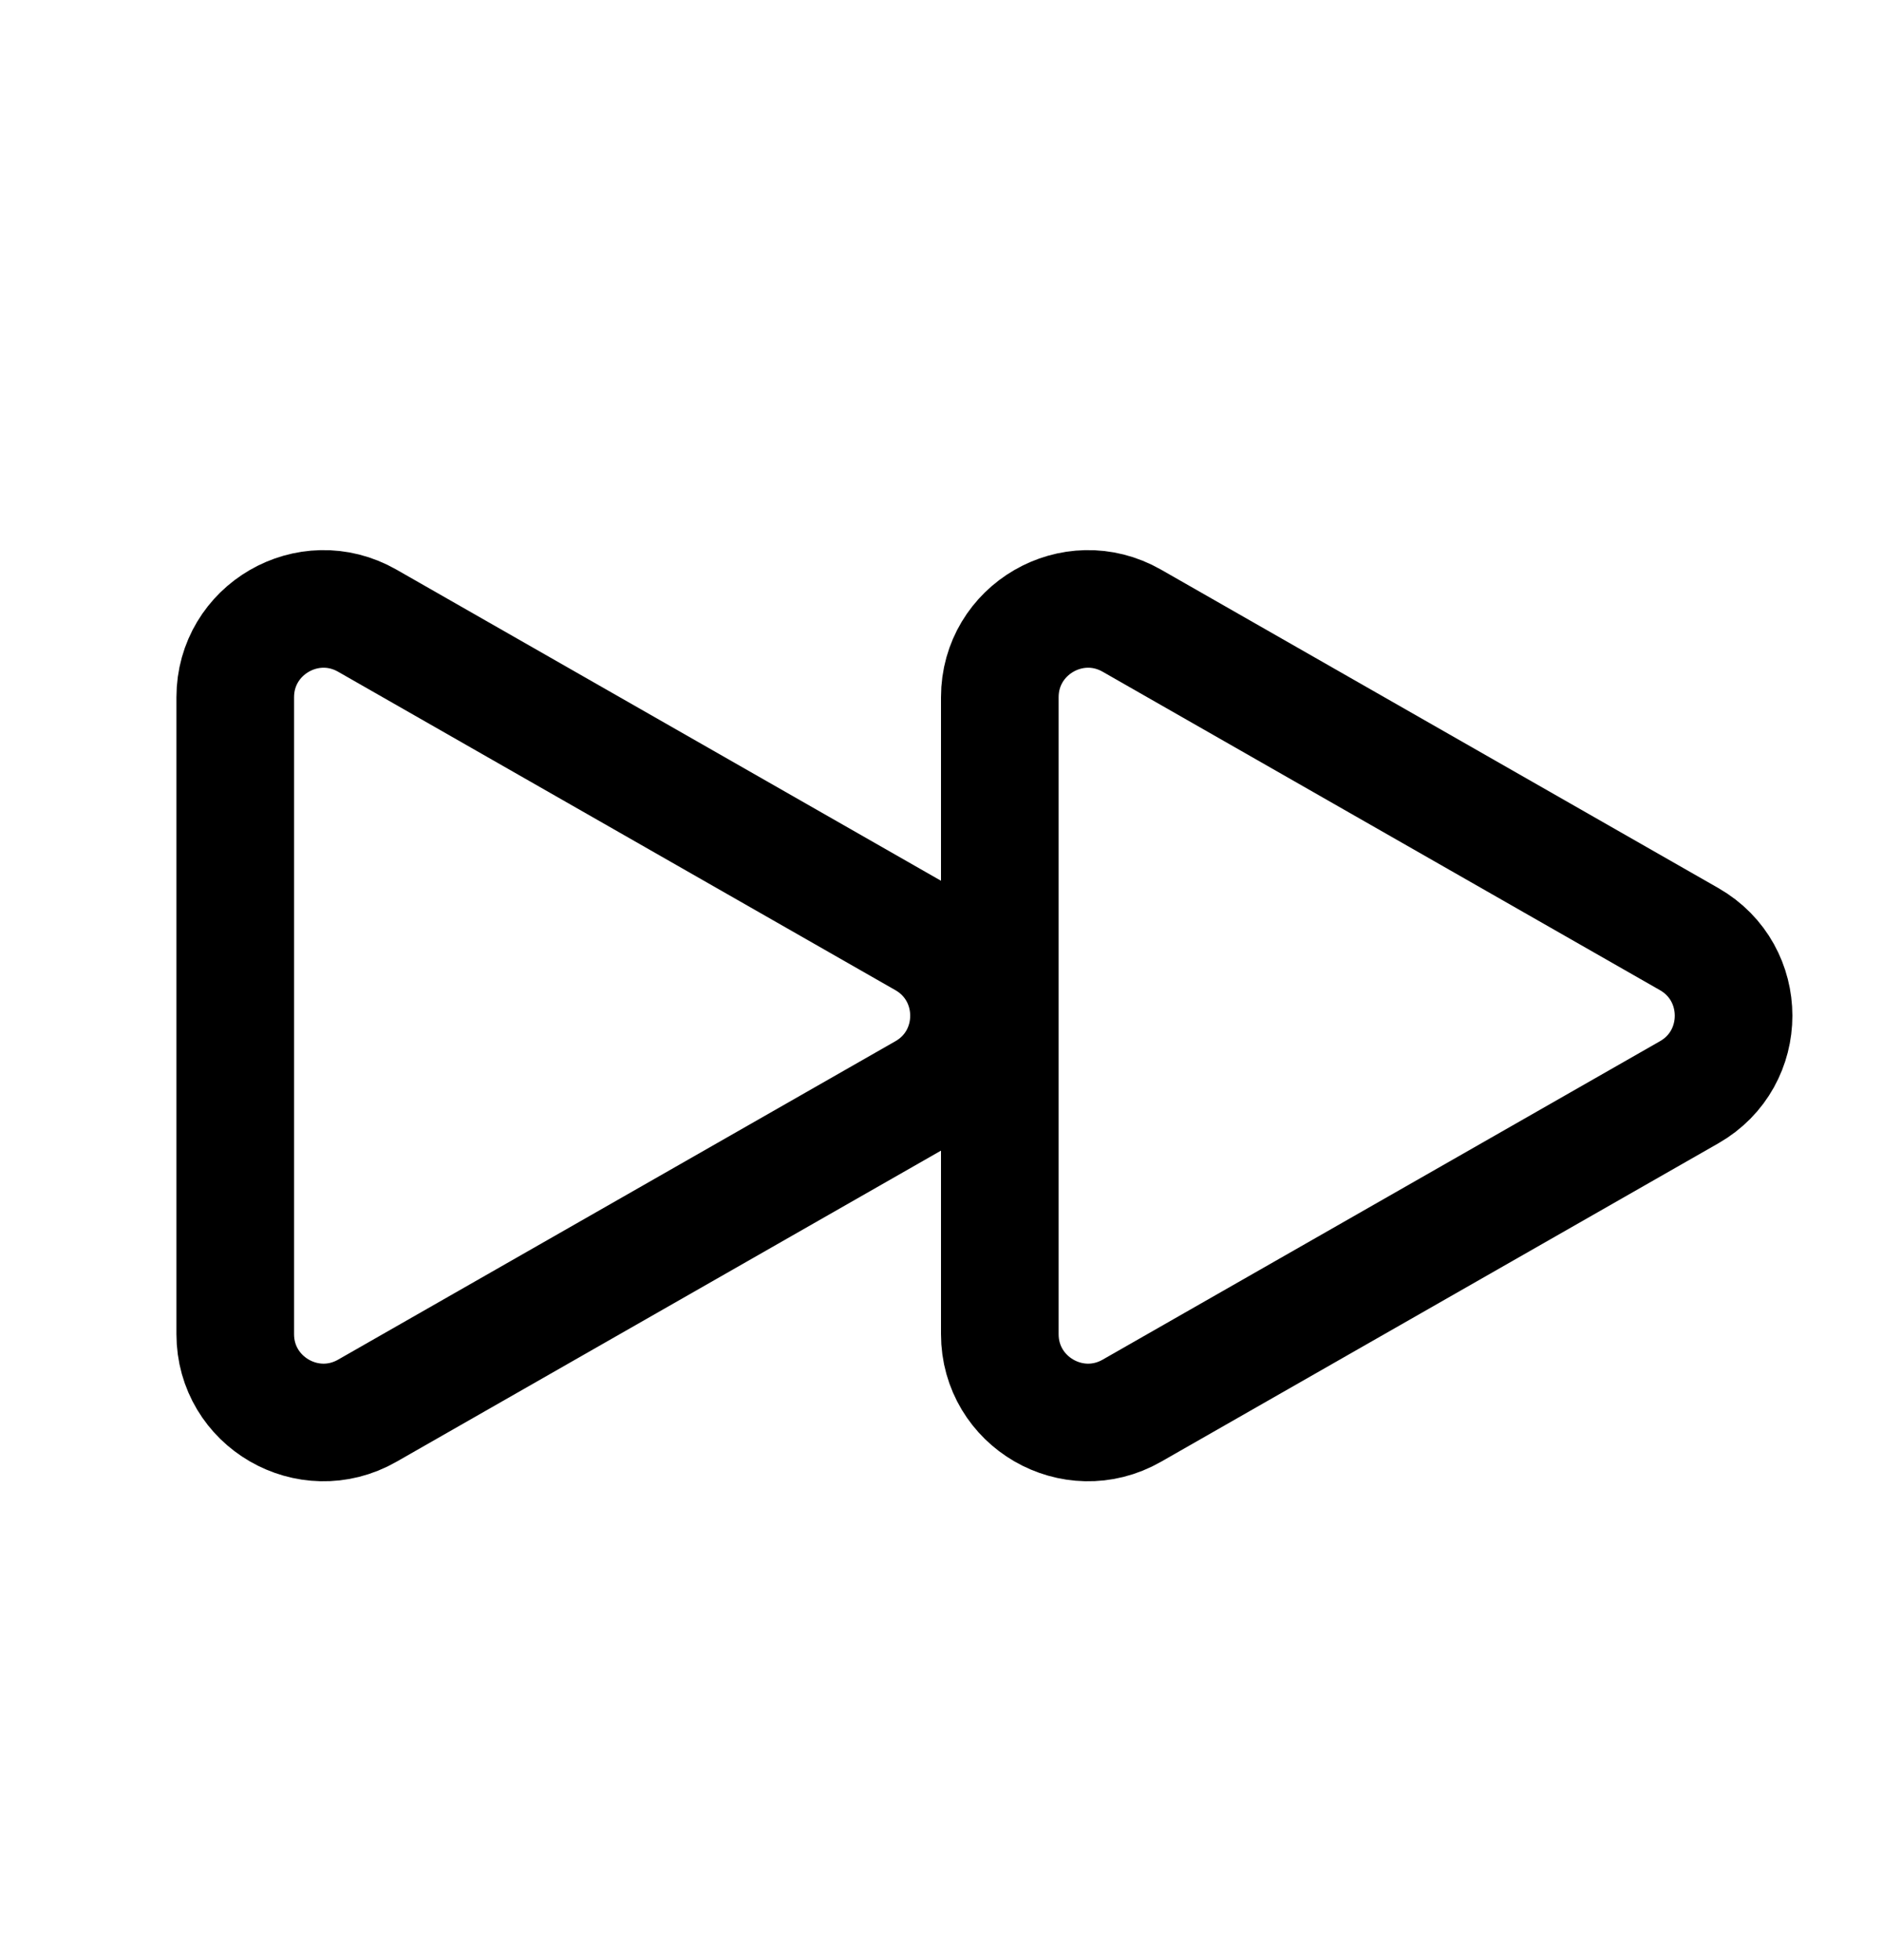 <svg width="24" height="25" viewBox="0 0 24 25" fill="none" xmlns="http://www.w3.org/2000/svg">
<path d="M3 8.893C3 8.029 3.933 7.488 4.683 7.916L11.791 11.978C12.546 12.41 12.546 13.5 11.791 13.931L4.683 17.993C3.933 18.421 3 17.88 3 17.016V8.893Z" stroke="black" stroke-width="1.5" stroke-linecap="round" stroke-linejoin="round"/>
<path d="M12.75 8.893C12.75 8.029 13.683 7.488 14.433 7.916L21.541 11.978C22.296 12.41 22.296 13.5 21.541 13.931L14.433 17.993C13.683 18.421 12.75 17.88 12.75 17.016V8.893Z" stroke="black" stroke-width="1.5" stroke-linecap="round" stroke-linejoin="round"/>
</svg>
